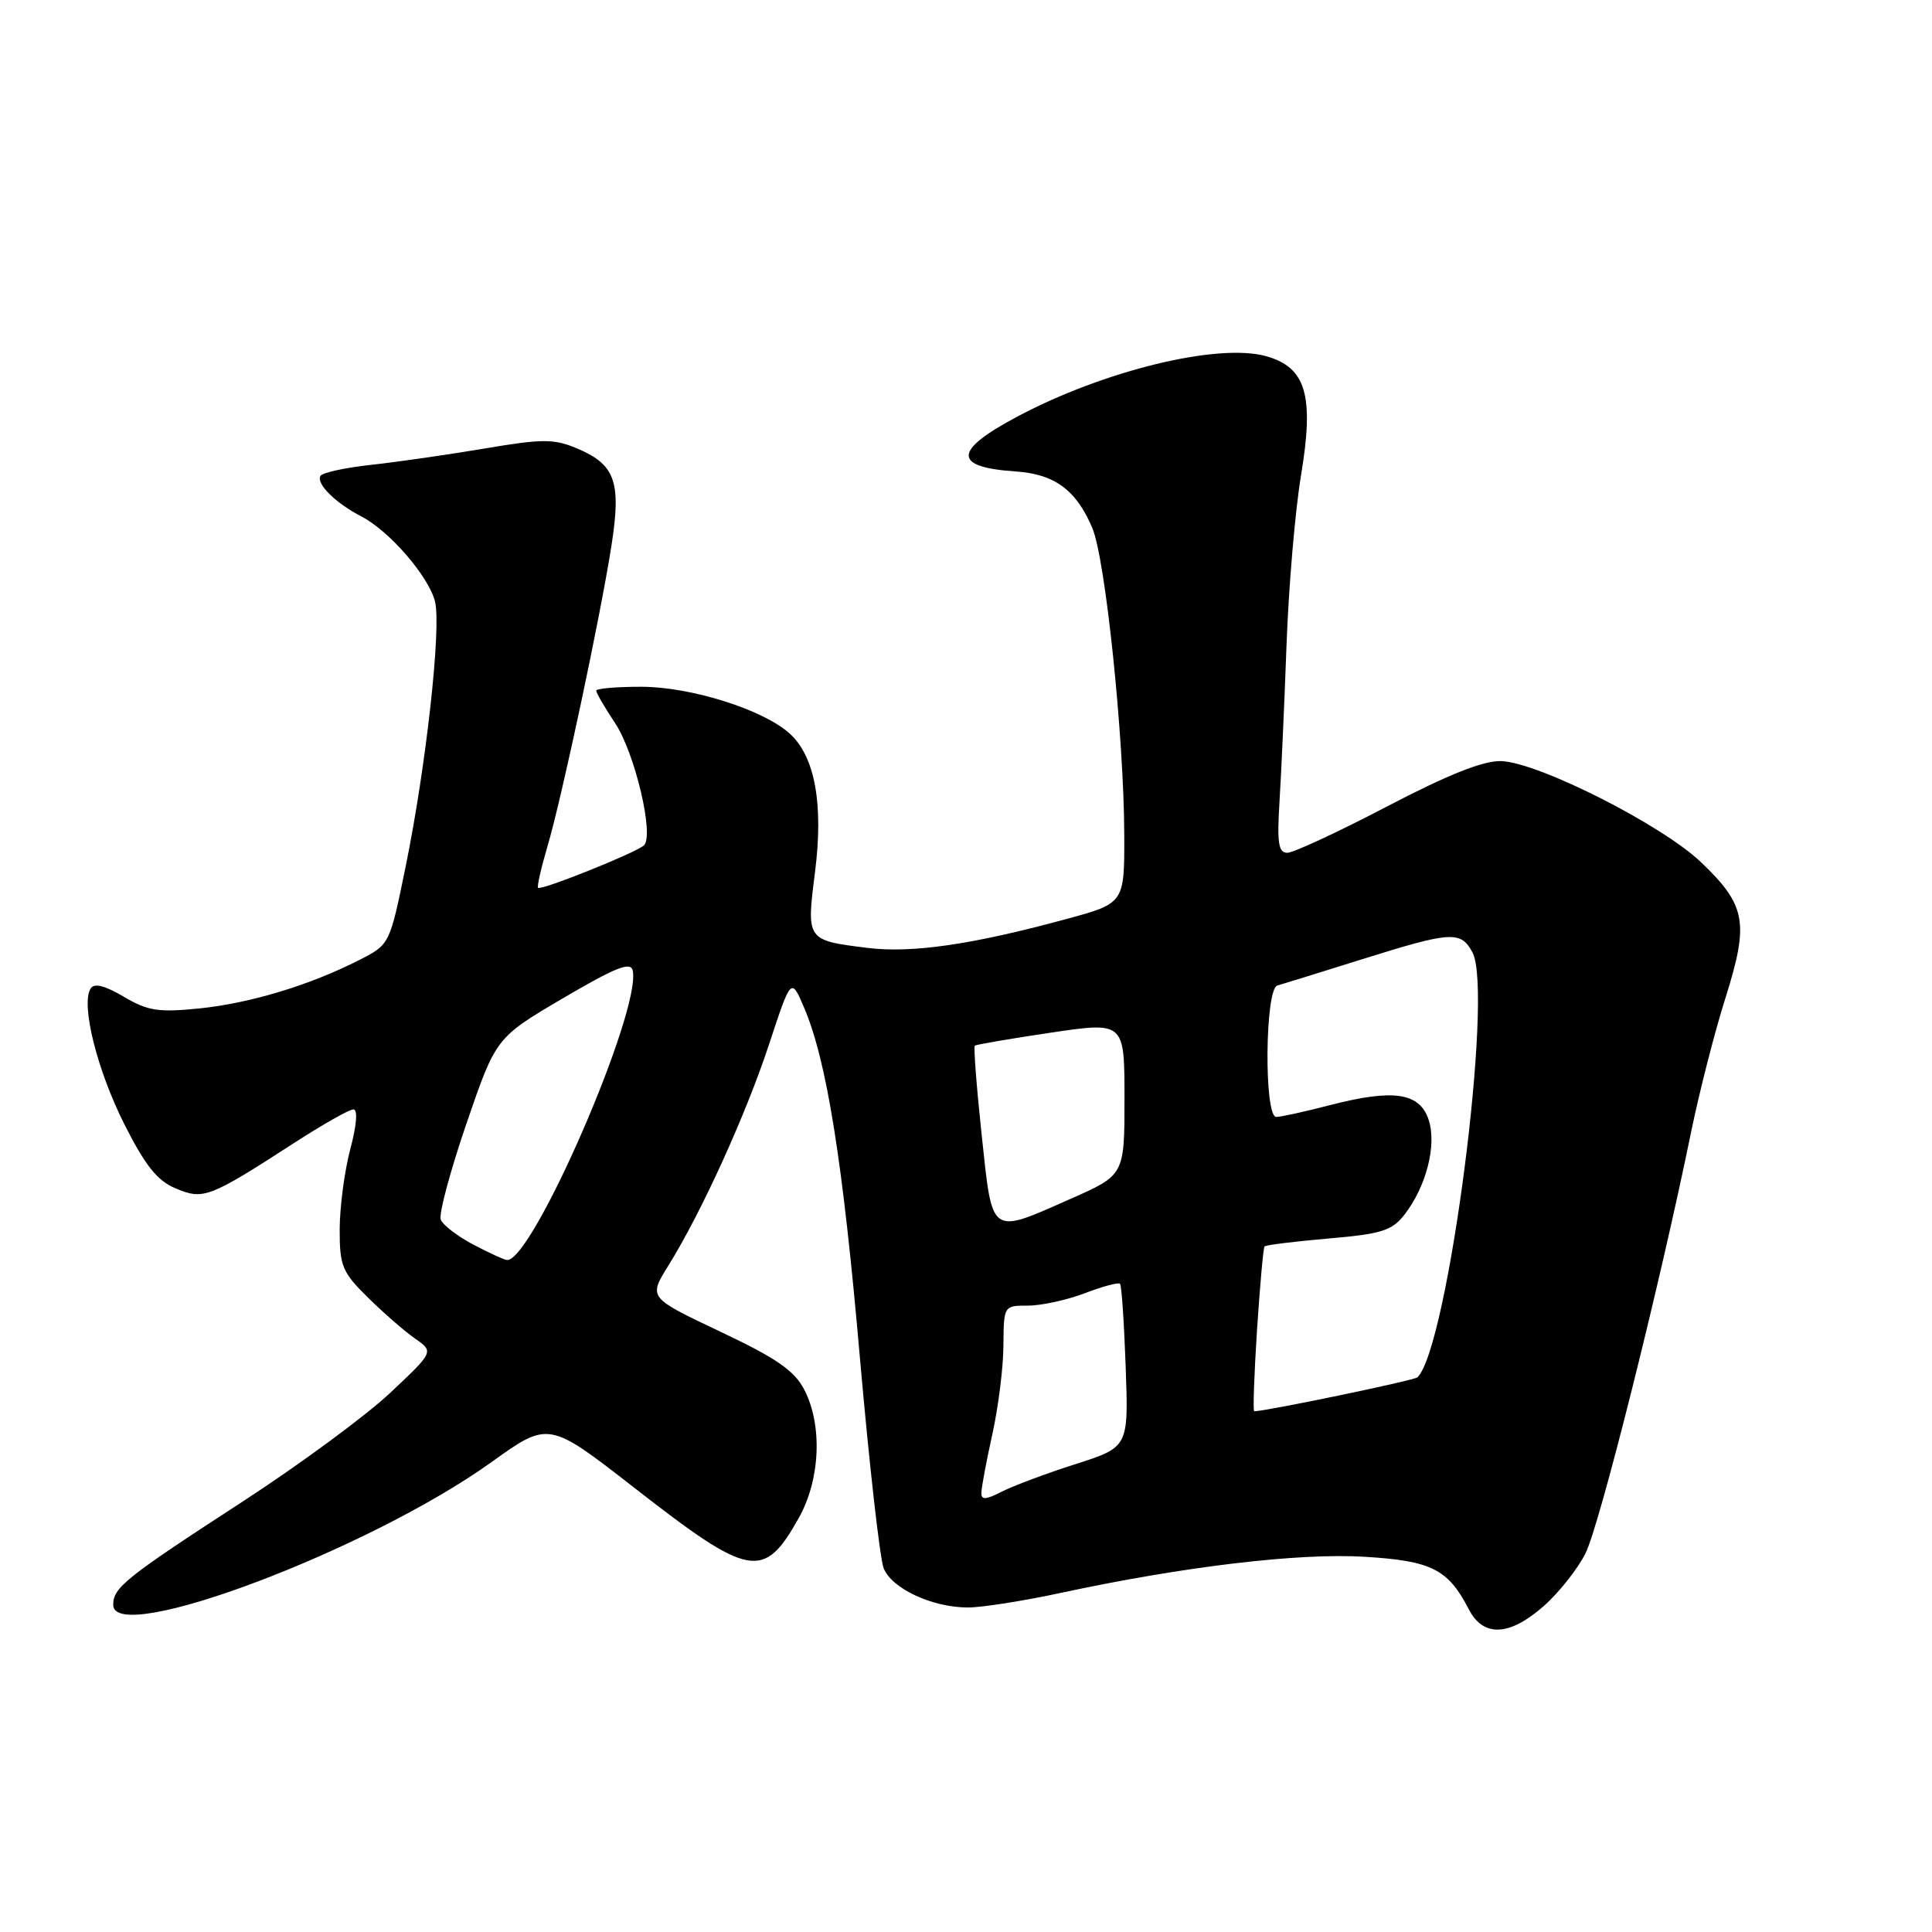 <?xml version="1.0" encoding="UTF-8" standalone="no"?>
<!DOCTYPE svg PUBLIC "-//W3C//DTD SVG 1.1//EN" "http://www.w3.org/Graphics/SVG/1.1/DTD/svg11.dtd" >
<svg xmlns="http://www.w3.org/2000/svg" xmlns:xlink="http://www.w3.org/1999/xlink" version="1.1" viewBox="0 0 256 256">
 <g >
 <path fill="currentColor"
d=" M 204.52 212.84 C 206.50 211.11 209.00 207.97 210.07 205.86 C 211.93 202.21 219.93 170.32 224.08 150.00 C 225.15 144.78 227.19 136.79 228.62 132.27 C 231.78 122.26 231.38 119.98 225.43 114.28 C 220.25 109.31 203.82 101.00 198.90 100.85 C 196.54 100.78 191.91 102.62 183.77 106.87 C 177.32 110.24 171.38 113.00 170.58 113.00 C 169.40 113.00 169.20 111.69 169.54 106.25 C 169.77 102.54 170.19 93.20 170.47 85.50 C 170.75 77.80 171.61 67.67 172.39 63.00 C 174.16 52.38 173.07 48.67 167.74 47.19 C 161.36 45.43 146.30 49.09 134.82 55.19 C 126.28 59.72 126.21 61.91 134.59 62.47 C 139.75 62.82 142.61 64.93 144.74 69.97 C 146.47 74.06 148.93 97.65 148.97 110.59 C 149.00 119.69 149.00 119.69 141.25 121.79 C 128.78 125.18 120.80 126.33 114.93 125.60 C 106.83 124.59 106.85 124.60 107.99 115.59 C 109.14 106.54 107.99 100.25 104.65 97.21 C 101.16 94.03 91.54 91.00 84.96 91.00 C 81.68 91.00 79.00 91.23 79.00 91.52 C 79.00 91.81 80.12 93.74 81.50 95.81 C 84.14 99.80 86.72 110.72 85.32 112.02 C 84.28 112.99 71.70 118.03 71.30 117.64 C 71.14 117.47 71.69 115.04 72.52 112.23 C 74.43 105.80 79.57 81.65 81.03 72.24 C 82.34 63.80 81.52 61.53 76.39 59.39 C 73.38 58.13 71.83 58.14 64.22 59.43 C 59.42 60.24 52.68 61.21 49.23 61.59 C 45.78 61.96 42.74 62.62 42.47 63.05 C 41.84 64.07 44.46 66.67 47.95 68.47 C 51.61 70.37 56.81 76.39 57.64 79.70 C 58.50 83.13 56.46 101.57 53.75 114.82 C 51.64 125.15 51.64 125.15 47.62 127.20 C 41.06 130.54 33.20 132.92 26.45 133.62 C 21.01 134.17 19.59 133.96 16.40 132.07 C 13.86 130.57 12.47 130.23 12.00 131.00 C 10.70 133.11 12.85 141.75 16.46 148.93 C 19.25 154.46 20.83 156.45 23.28 157.47 C 26.95 159.02 27.72 158.73 38.97 151.45 C 42.75 149.00 46.29 147.00 46.83 147.00 C 47.43 147.00 47.26 149.09 46.42 152.25 C 45.65 155.14 45.02 159.92 45.01 162.87 C 45.00 167.75 45.34 168.57 48.75 171.93 C 50.81 173.96 53.62 176.41 55.00 177.37 C 57.50 179.11 57.50 179.11 51.66 184.60 C 48.44 187.62 39.67 194.08 32.16 198.96 C 16.66 209.03 15.00 210.35 15.00 212.64 C 15.00 218.16 48.90 205.38 65.12 193.74 C 72.70 188.30 72.70 188.30 84.10 197.18 C 99.41 209.11 101.20 209.43 105.87 201.09 C 108.70 196.01 109.00 188.83 106.57 184.14 C 105.27 181.62 102.89 179.97 95.42 176.44 C 85.92 171.94 85.92 171.94 88.55 167.72 C 92.94 160.66 98.83 147.72 101.91 138.36 C 104.83 129.50 104.83 129.50 106.54 133.50 C 109.55 140.55 111.68 153.87 113.95 180.00 C 115.18 194.03 116.59 206.54 117.09 207.80 C 118.16 210.50 123.54 213.00 128.26 213.00 C 130.10 213.00 135.62 212.13 140.55 211.07 C 156.80 207.57 172.08 205.75 180.80 206.28 C 189.70 206.82 191.87 207.91 194.63 213.25 C 196.55 216.96 199.99 216.82 204.52 212.84 Z  M 130.04 197.78 C 130.05 197.07 130.71 193.57 131.50 190.00 C 132.29 186.43 132.95 181.14 132.96 178.25 C 133.00 173.01 133.01 173.00 136.22 173.00 C 137.99 173.00 141.37 172.26 143.74 171.36 C 146.11 170.45 148.21 169.89 148.41 170.11 C 148.62 170.32 148.95 175.28 149.16 181.13 C 149.54 191.75 149.54 191.75 142.52 194.00 C 138.66 195.23 134.26 196.88 132.75 197.65 C 130.59 198.75 130.01 198.78 130.04 197.78 Z  M 166.56 176.25 C 166.95 170.34 167.39 165.35 167.56 165.16 C 167.72 164.97 171.53 164.50 176.02 164.11 C 183.05 163.51 184.44 163.07 186.09 160.96 C 189.01 157.19 190.40 151.72 189.30 148.37 C 188.10 144.77 184.65 144.26 176.21 146.44 C 172.91 147.30 169.71 148.00 169.11 148.00 C 167.47 148.00 167.61 131.05 169.25 130.59 C 169.94 130.39 175.00 128.83 180.50 127.10 C 192.34 123.39 193.56 123.32 195.11 126.20 C 197.95 131.50 191.88 178.45 187.83 182.50 C 187.42 182.91 167.75 187.00 166.19 187.00 C 166.01 187.00 166.18 182.16 166.56 176.25 Z  M 62.70 164.91 C 60.61 163.80 58.67 162.31 58.40 161.60 C 58.12 160.88 59.66 155.16 61.80 148.90 C 65.71 137.50 65.71 137.50 74.60 132.27 C 81.60 128.16 83.57 127.38 83.84 128.61 C 84.99 133.92 70.54 167.17 67.18 166.96 C 66.81 166.93 64.79 166.01 62.70 164.91 Z  M 130.08 150.41 C 129.40 144.04 128.99 138.71 129.17 138.56 C 129.35 138.40 133.89 137.63 139.25 136.83 C 149.00 135.39 149.00 135.39 149.00 145.54 C 149.00 155.70 149.00 155.70 141.87 158.85 C 131.10 163.61 131.52 163.90 130.08 150.41 Z "/>
</g>
</svg>